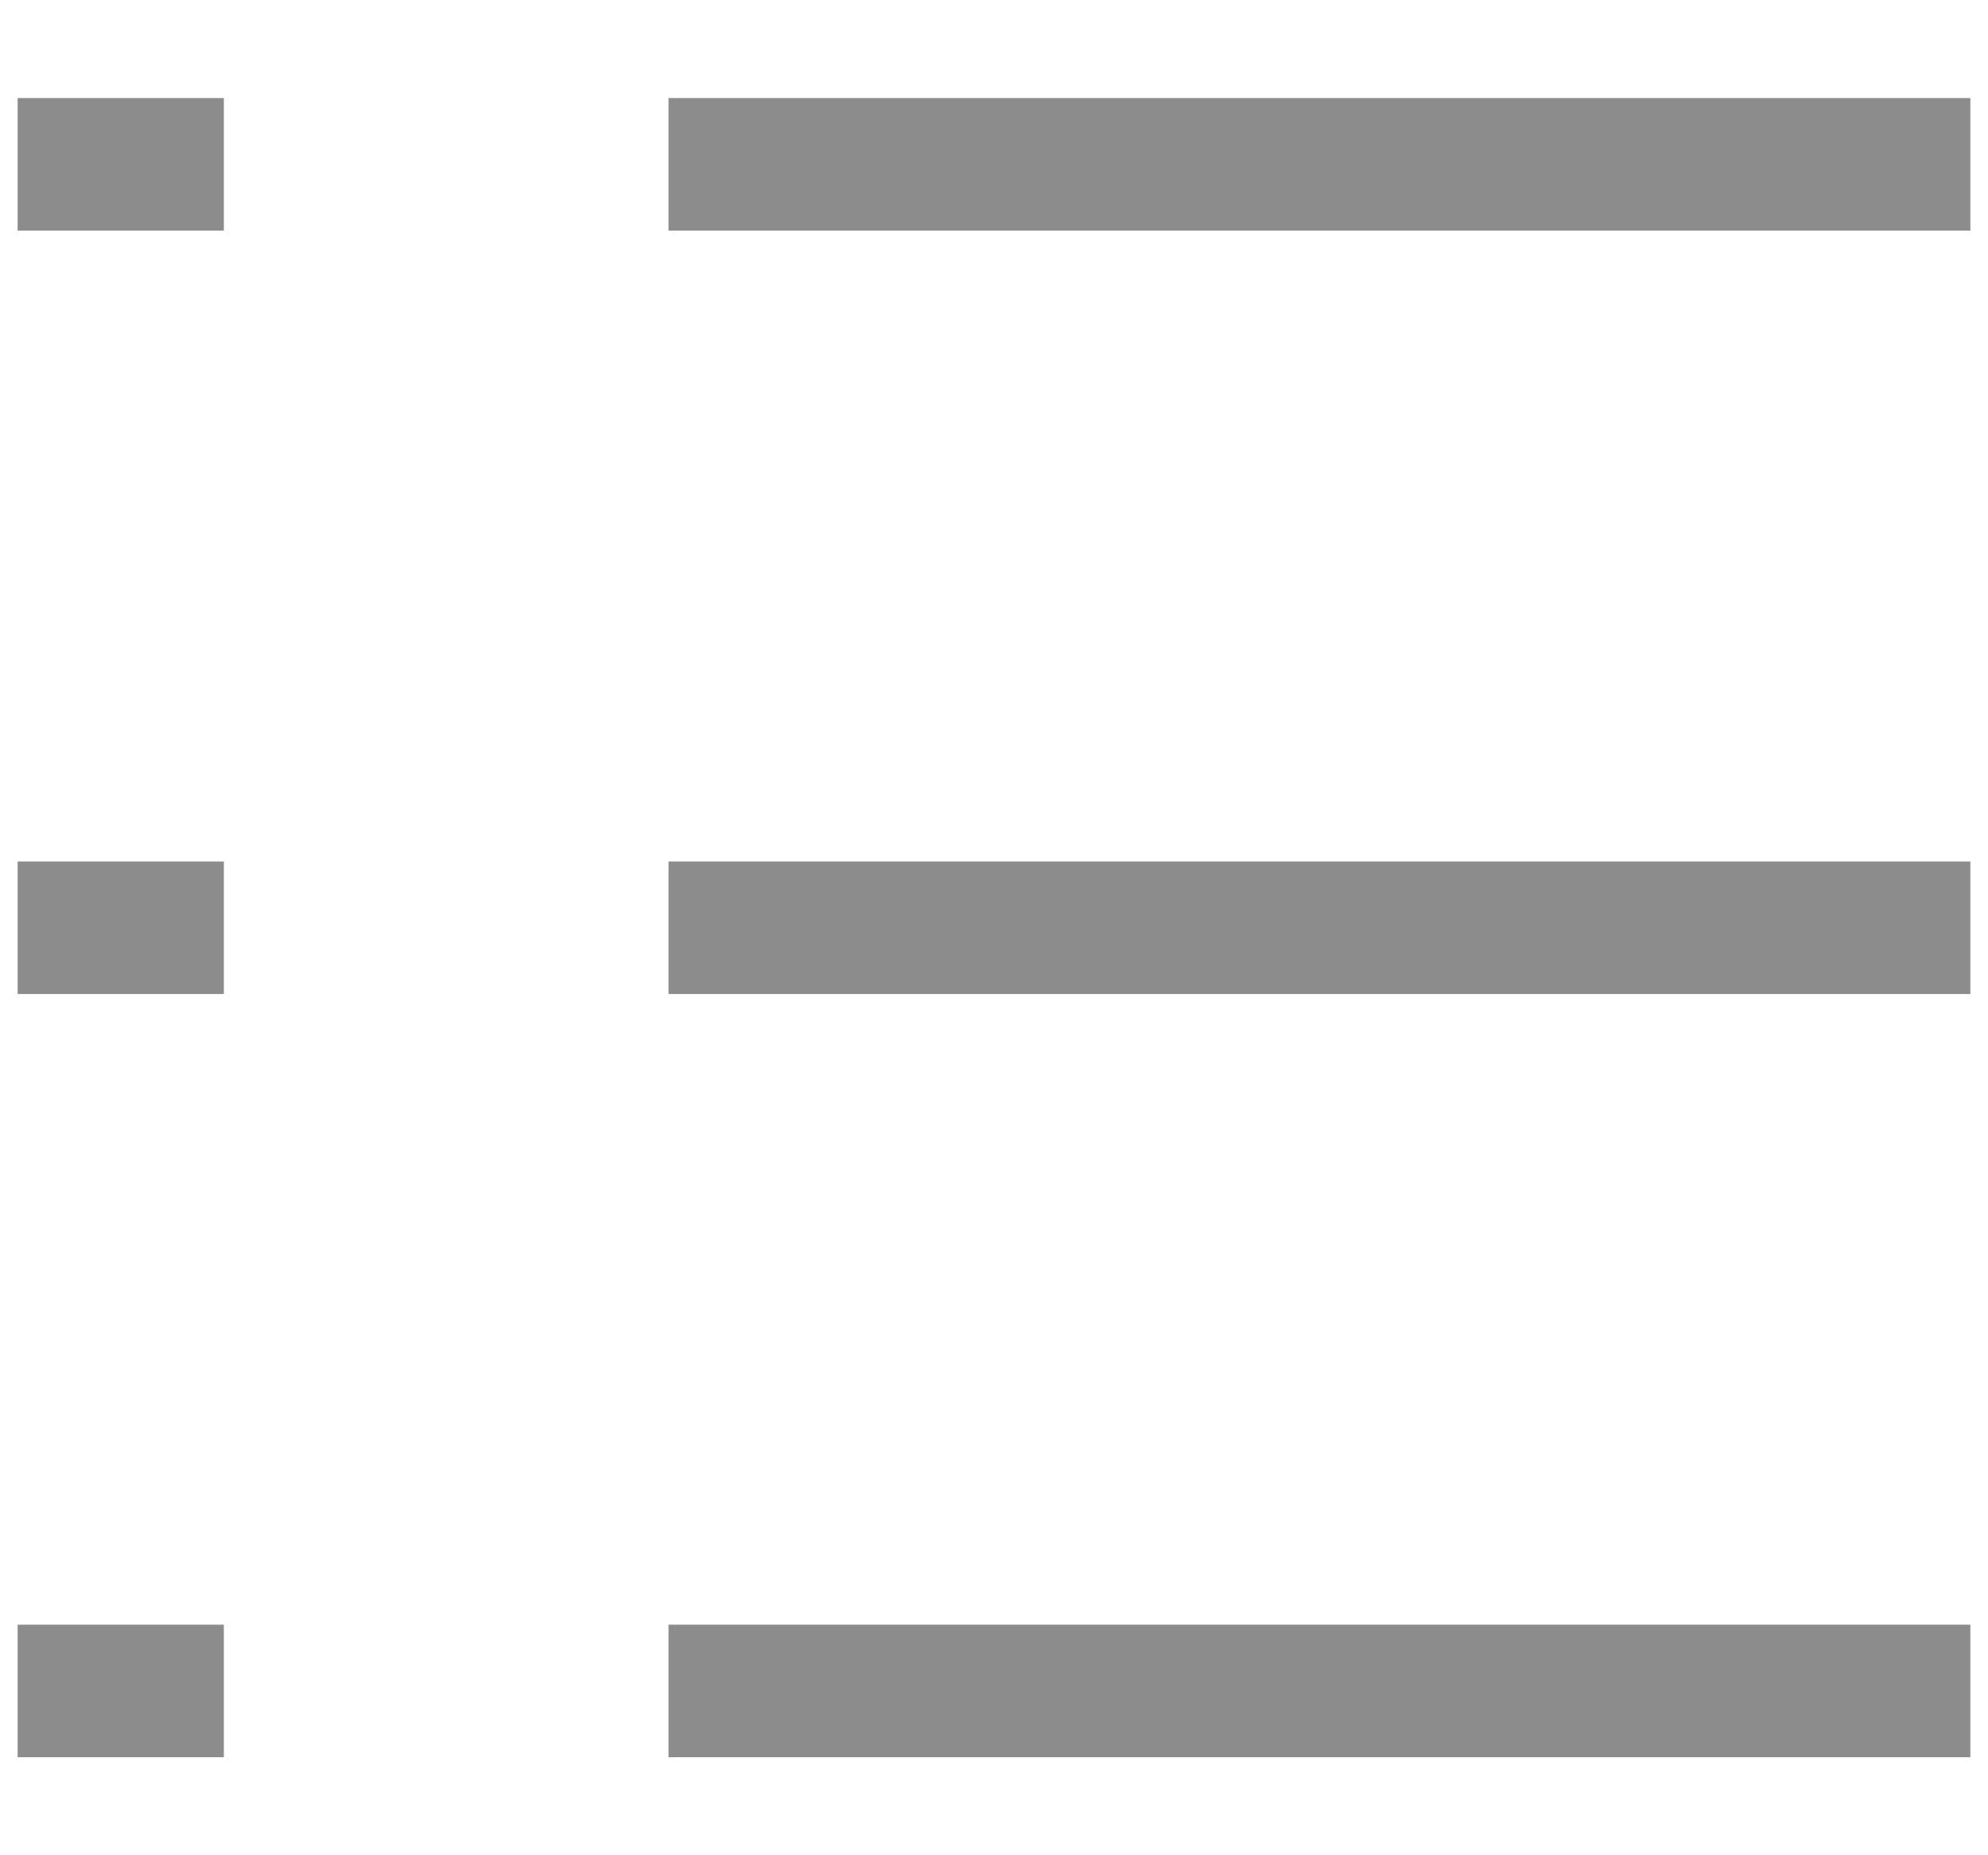 <svg width="15" height="14" viewBox="0 0 15 14" fill="none" xmlns="http://www.w3.org/2000/svg">
<path d="M5.044 1.24H14.867" stroke="#8C8C8C" stroke-miterlimit="10"/>
<path d="M5.044 7.001H14.867" stroke="#8C8C8C" stroke-miterlimit="10"/>
<path d="M5.044 12.76H14.867" stroke="#8C8C8C" stroke-miterlimit="10"/>
<path d="M0.133 1.24H1.689" stroke="#8C8C8C" stroke-miterlimit="10"/>
<path d="M0.133 7.001H1.689" stroke="#8C8C8C" stroke-miterlimit="10"/>
<path d="M0.133 12.76H1.689" stroke="#8C8C8C" stroke-miterlimit="10"/>
</svg>
